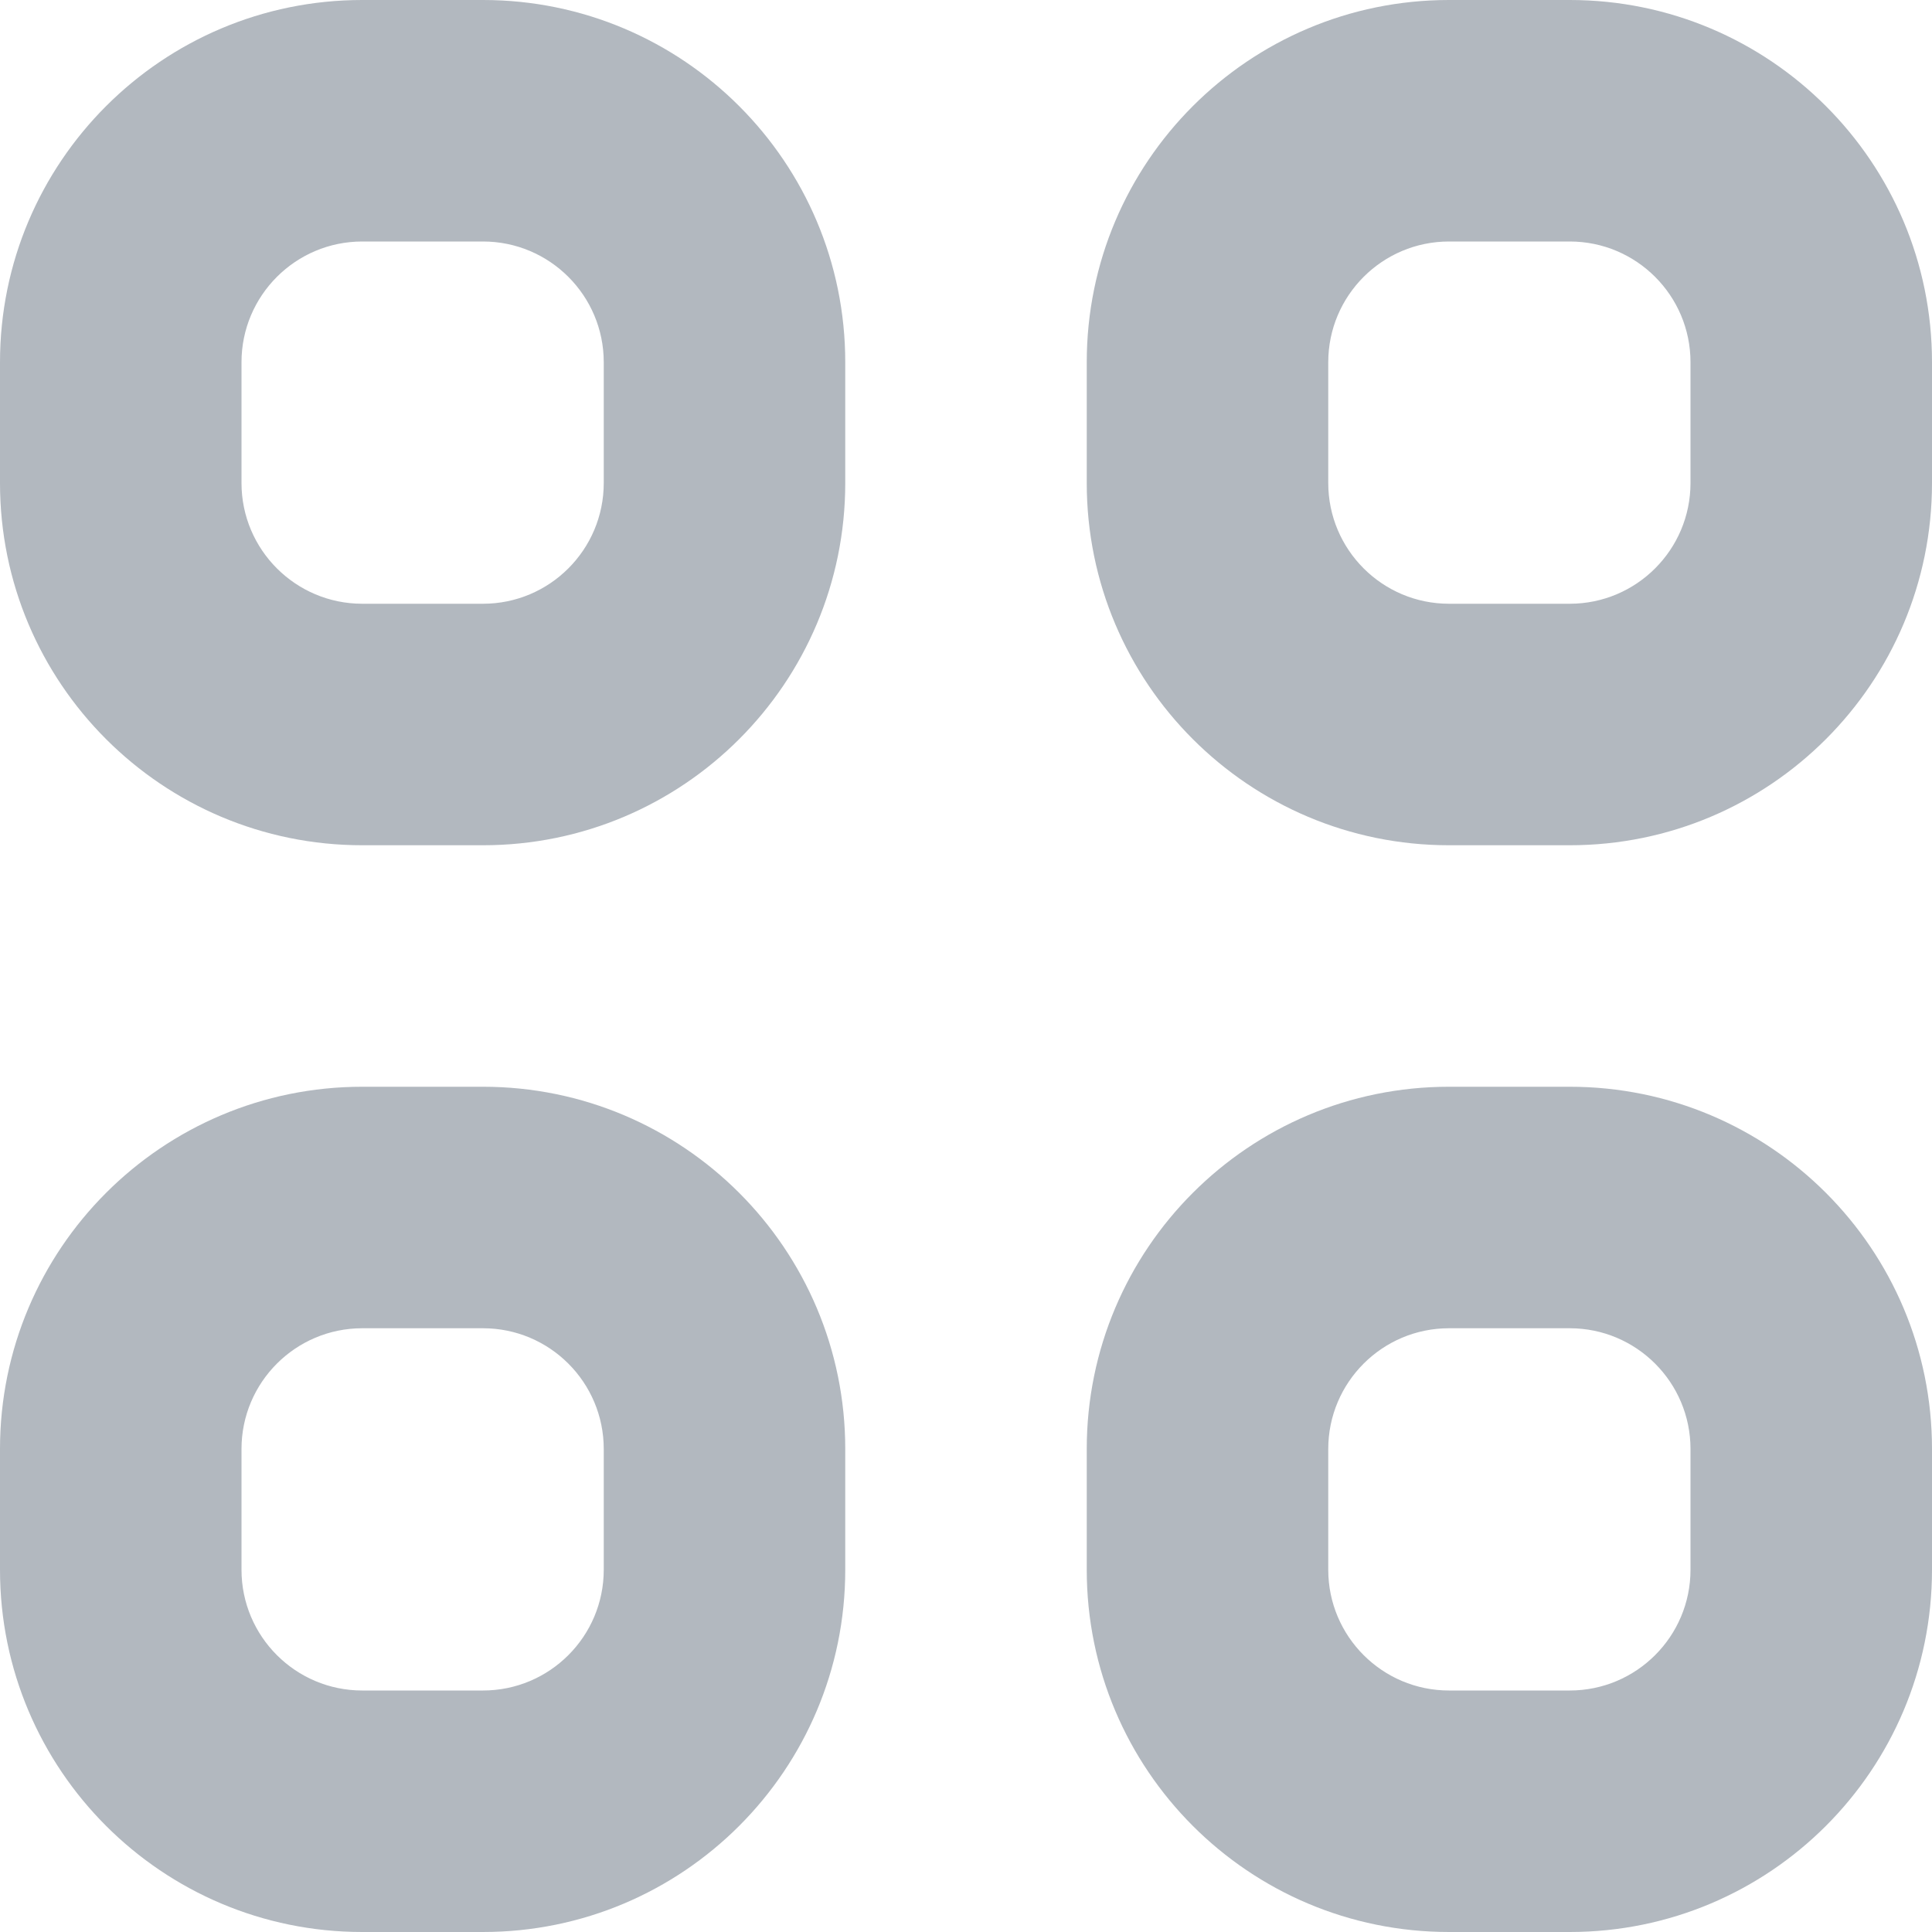 <svg width="16" height="16" viewBox="0 0 16 16" fill="none" xmlns="http://www.w3.org/2000/svg">
<path fill-rule="evenodd" clip-rule="evenodd" d="M3 0C1.343 0 0 1.343 0 3V4C0 5.657 1.343 7 3 7H4C5.657 7 7 5.657 7 4V3C7 1.343 5.657 0 4 0H3ZM2 3C2 2.448 2.448 2 3 2H4C4.552 2 5 2.448 5 3V4C5 4.552 4.552 5 4 5H3C2.448 5 2 4.552 2 4V3Z" fill="#B2B8BF"/>
<path fill-rule="evenodd" clip-rule="evenodd" d="M3 9C1.343 9 0 10.343 0 12V13C0 14.657 1.343 16 3 16H4C5.657 16 7 14.657 7 13V12C7 10.343 5.657 9 4 9H3ZM2 12C2 11.448 2.448 11 3 11H4C4.552 11 5 11.448 5 12V13C5 13.552 4.552 14 4 14H3C2.448 14 2 13.552 2 13V12Z" fill="#B2B8BF"/>
<path fill-rule="evenodd" clip-rule="evenodd" d="M9 3C9 1.343 10.343 0 12 0H13C14.657 0 16 1.343 16 3V4C16 5.657 14.657 7 13 7H12C10.343 7 9 5.657 9 4V3ZM12 2C11.448 2 11 2.448 11 3V4C11 4.552 11.448 5 12 5H13C13.552 5 14 4.552 14 4V3C14 2.448 13.552 2 13 2H12Z" fill="#B2B8BF"/>
<path fill-rule="evenodd" clip-rule="evenodd" d="M12 9C10.343 9 9 10.343 9 12V13C9 14.657 10.343 16 12 16H13C14.657 16 16 14.657 16 13V12C16 10.343 14.657 9 13 9H12ZM11 12C11 11.448 11.448 11 12 11H13C13.552 11 14 11.448 14 12V13C14 13.552 13.552 14 13 14H12C11.448 14 11 13.552 11 13V12Z" fill="#B2B8BF"/>
</svg>
